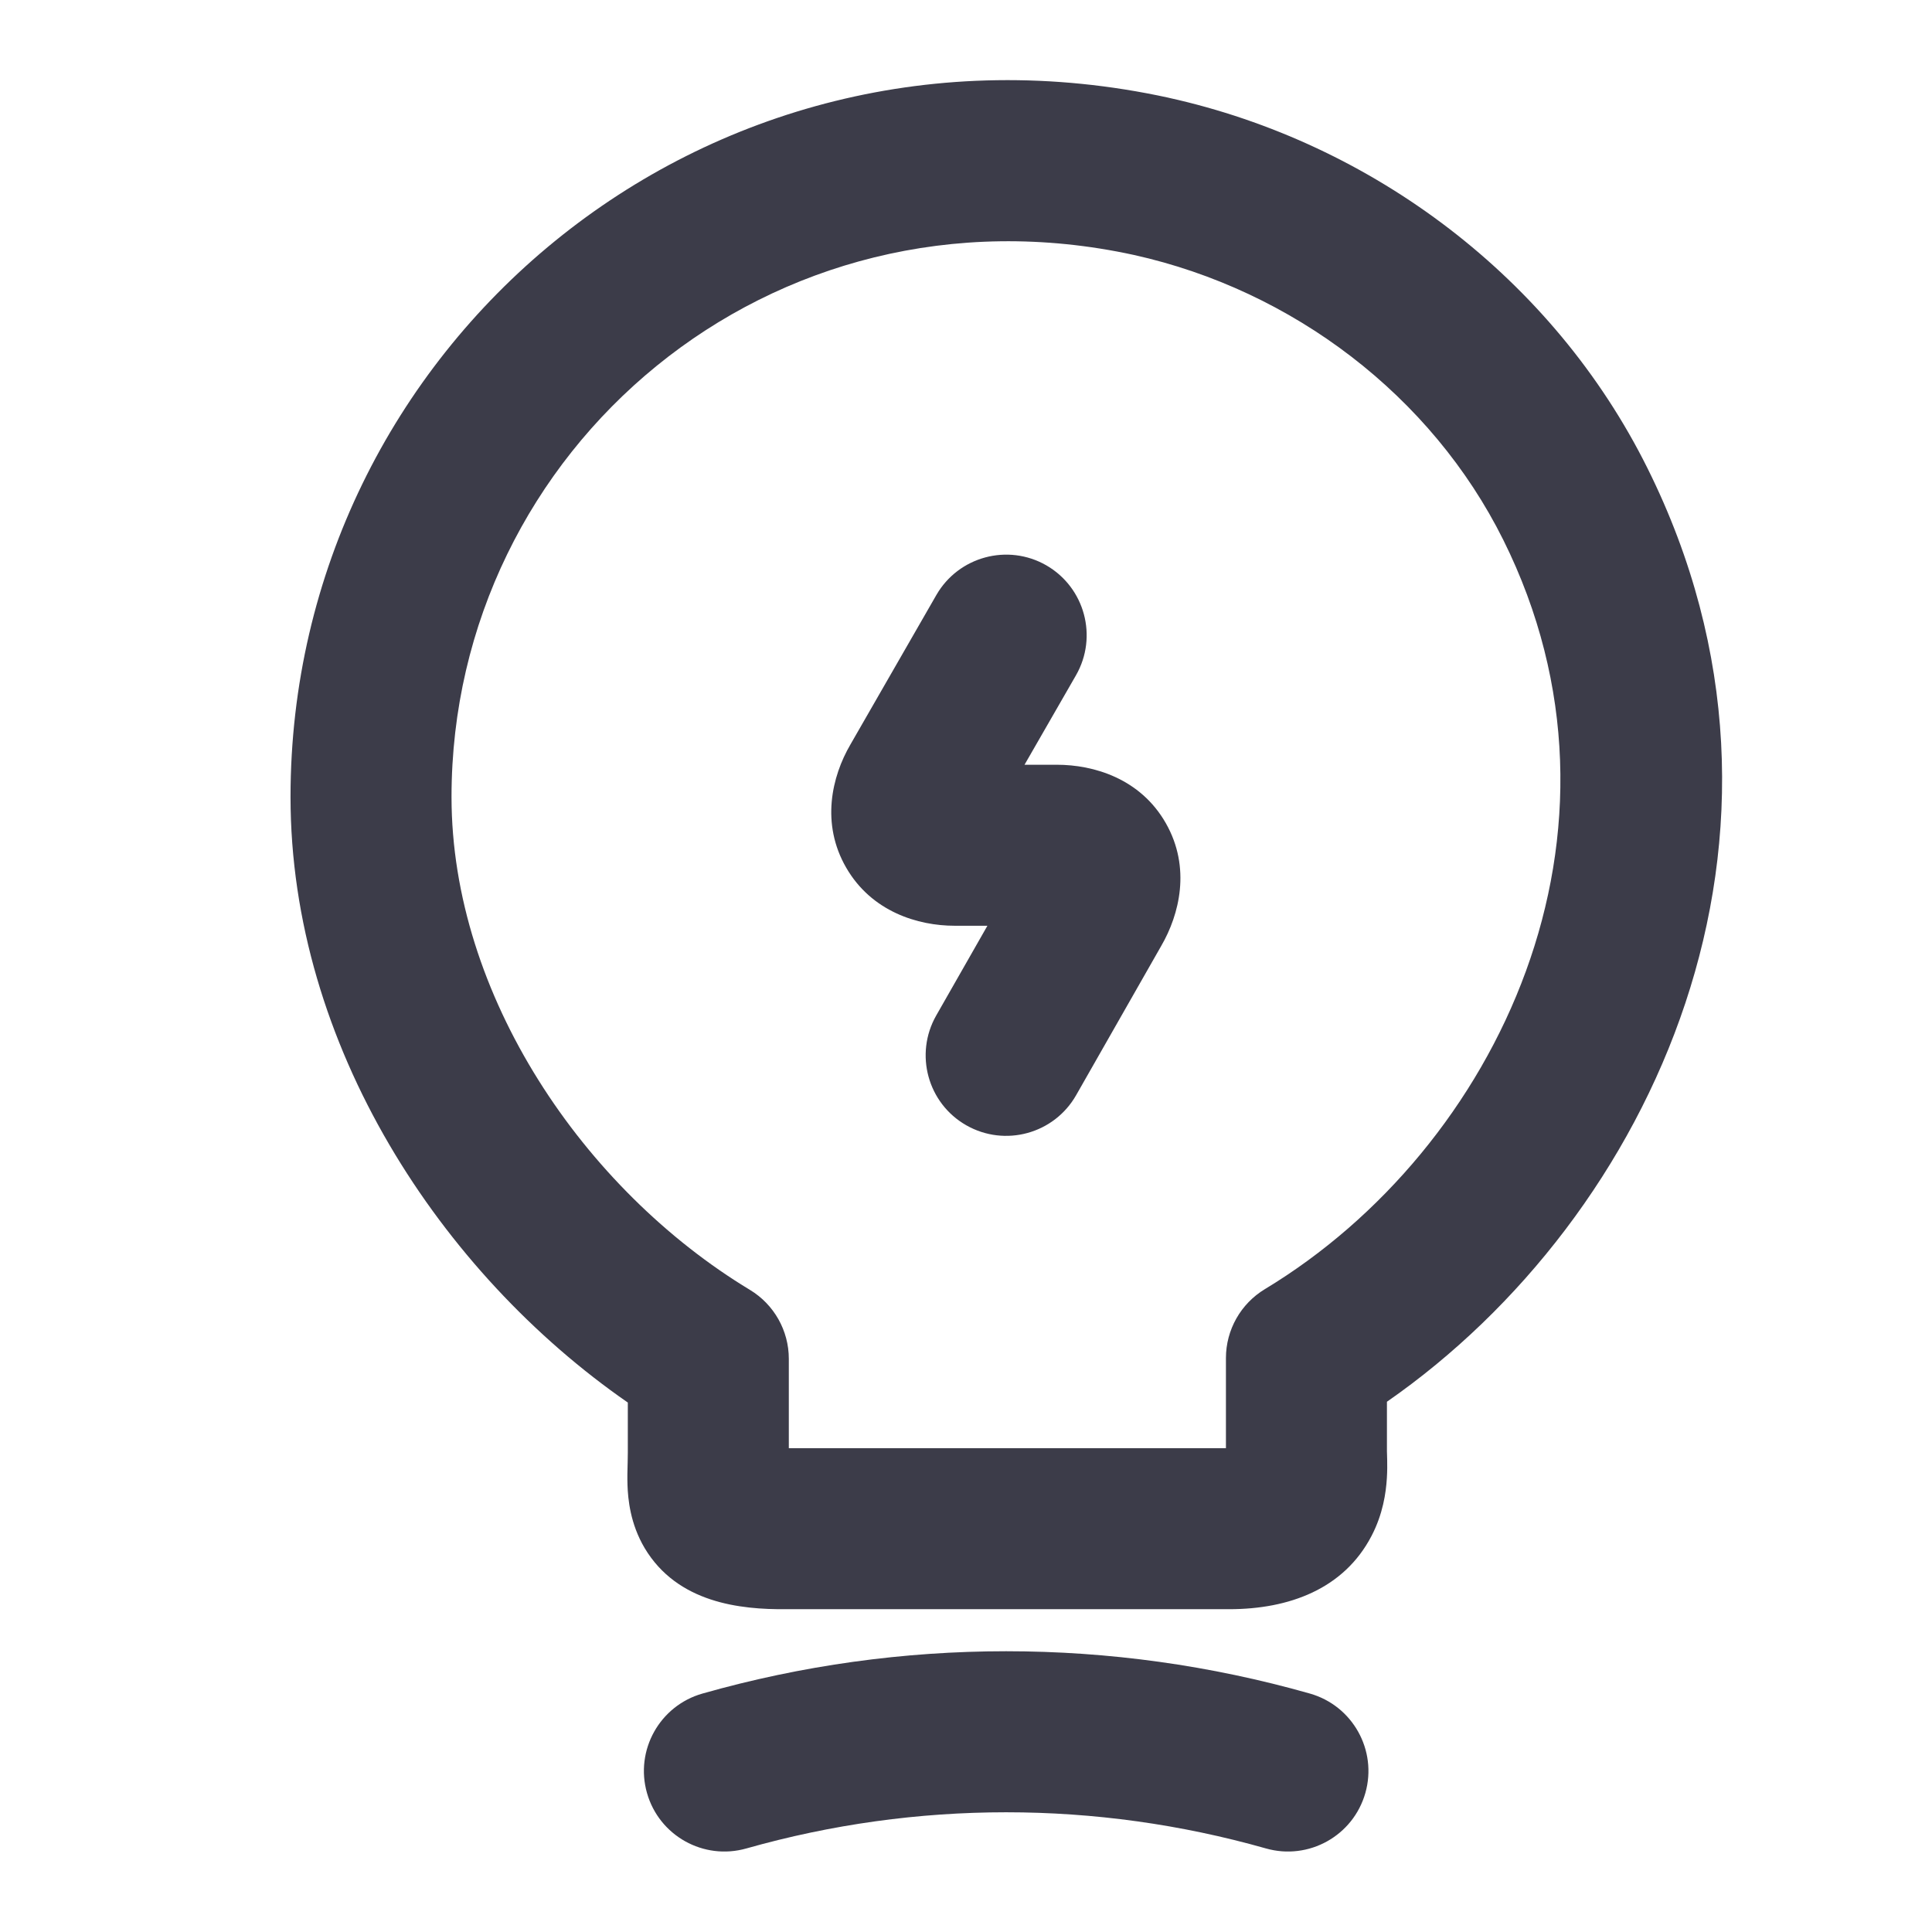 <svg class="tip-icon" width="24" height="24" viewBox="0 0 24 24" fill="none" xmlns="http://www.w3.org/2000/svg">
<path fill-rule="evenodd" clip-rule="evenodd" d="M14.085 3.167C9.579 2.186 5.609 5.578 5.609 9.9C5.609 12.361 7.252 14.777 9.317 16.024C9.616 16.205 9.799 16.53 9.799 16.88V17.99H15.229V16.87C15.229 16.52 15.413 16.195 15.713 16.014C18.608 14.266 20.478 10.331 18.674 6.706L18.674 6.706C17.784 4.918 16.061 3.605 14.085 3.167ZM3.609 9.9C3.609 4.323 8.738 -0.045 14.512 1.213L14.515 1.214C17.058 1.776 19.295 3.463 20.465 5.815L19.569 6.26L20.465 5.815C22.732 10.37 20.532 15.118 17.229 17.413V18.03C17.229 18.043 17.23 18.049 17.23 18.061C17.23 18.075 17.231 18.094 17.232 18.135C17.233 18.192 17.234 18.273 17.228 18.364C17.217 18.542 17.18 18.808 17.037 19.081C16.694 19.739 16.014 19.99 15.269 19.99H9.764C9.199 19.995 8.415 19.914 8.007 19.229C7.828 18.926 7.801 18.621 7.795 18.449C7.792 18.358 7.794 18.27 7.796 18.207C7.796 18.194 7.797 18.181 7.797 18.17C7.798 18.118 7.799 18.08 7.799 18.04V17.423C5.481 15.817 3.609 12.987 3.609 9.9ZM12.998 7.023C13.476 7.299 13.641 7.91 13.366 8.389L12.727 9.5H13.129C13.583 9.5 14.166 9.669 14.483 10.227C14.797 10.779 14.651 11.361 14.426 11.749L13.368 13.605C13.094 14.085 12.484 14.252 12.004 13.979C11.524 13.706 11.357 13.095 11.63 12.615L12.266 11.5H11.859C11.403 11.5 10.828 11.326 10.512 10.779C10.195 10.231 10.332 9.647 10.564 9.249L11.632 7.391C11.908 6.913 12.519 6.748 12.998 7.023ZM15.726 22.962C13.614 22.363 11.384 22.363 9.272 22.962C8.741 23.113 8.188 22.805 8.037 22.273C7.886 21.742 8.195 21.189 8.726 21.038C11.194 20.337 13.804 20.337 16.272 21.038C16.803 21.189 17.112 21.742 16.961 22.273C16.81 22.805 16.257 23.113 15.726 22.962Z" fill="#3C3C49"/>
</svg>
